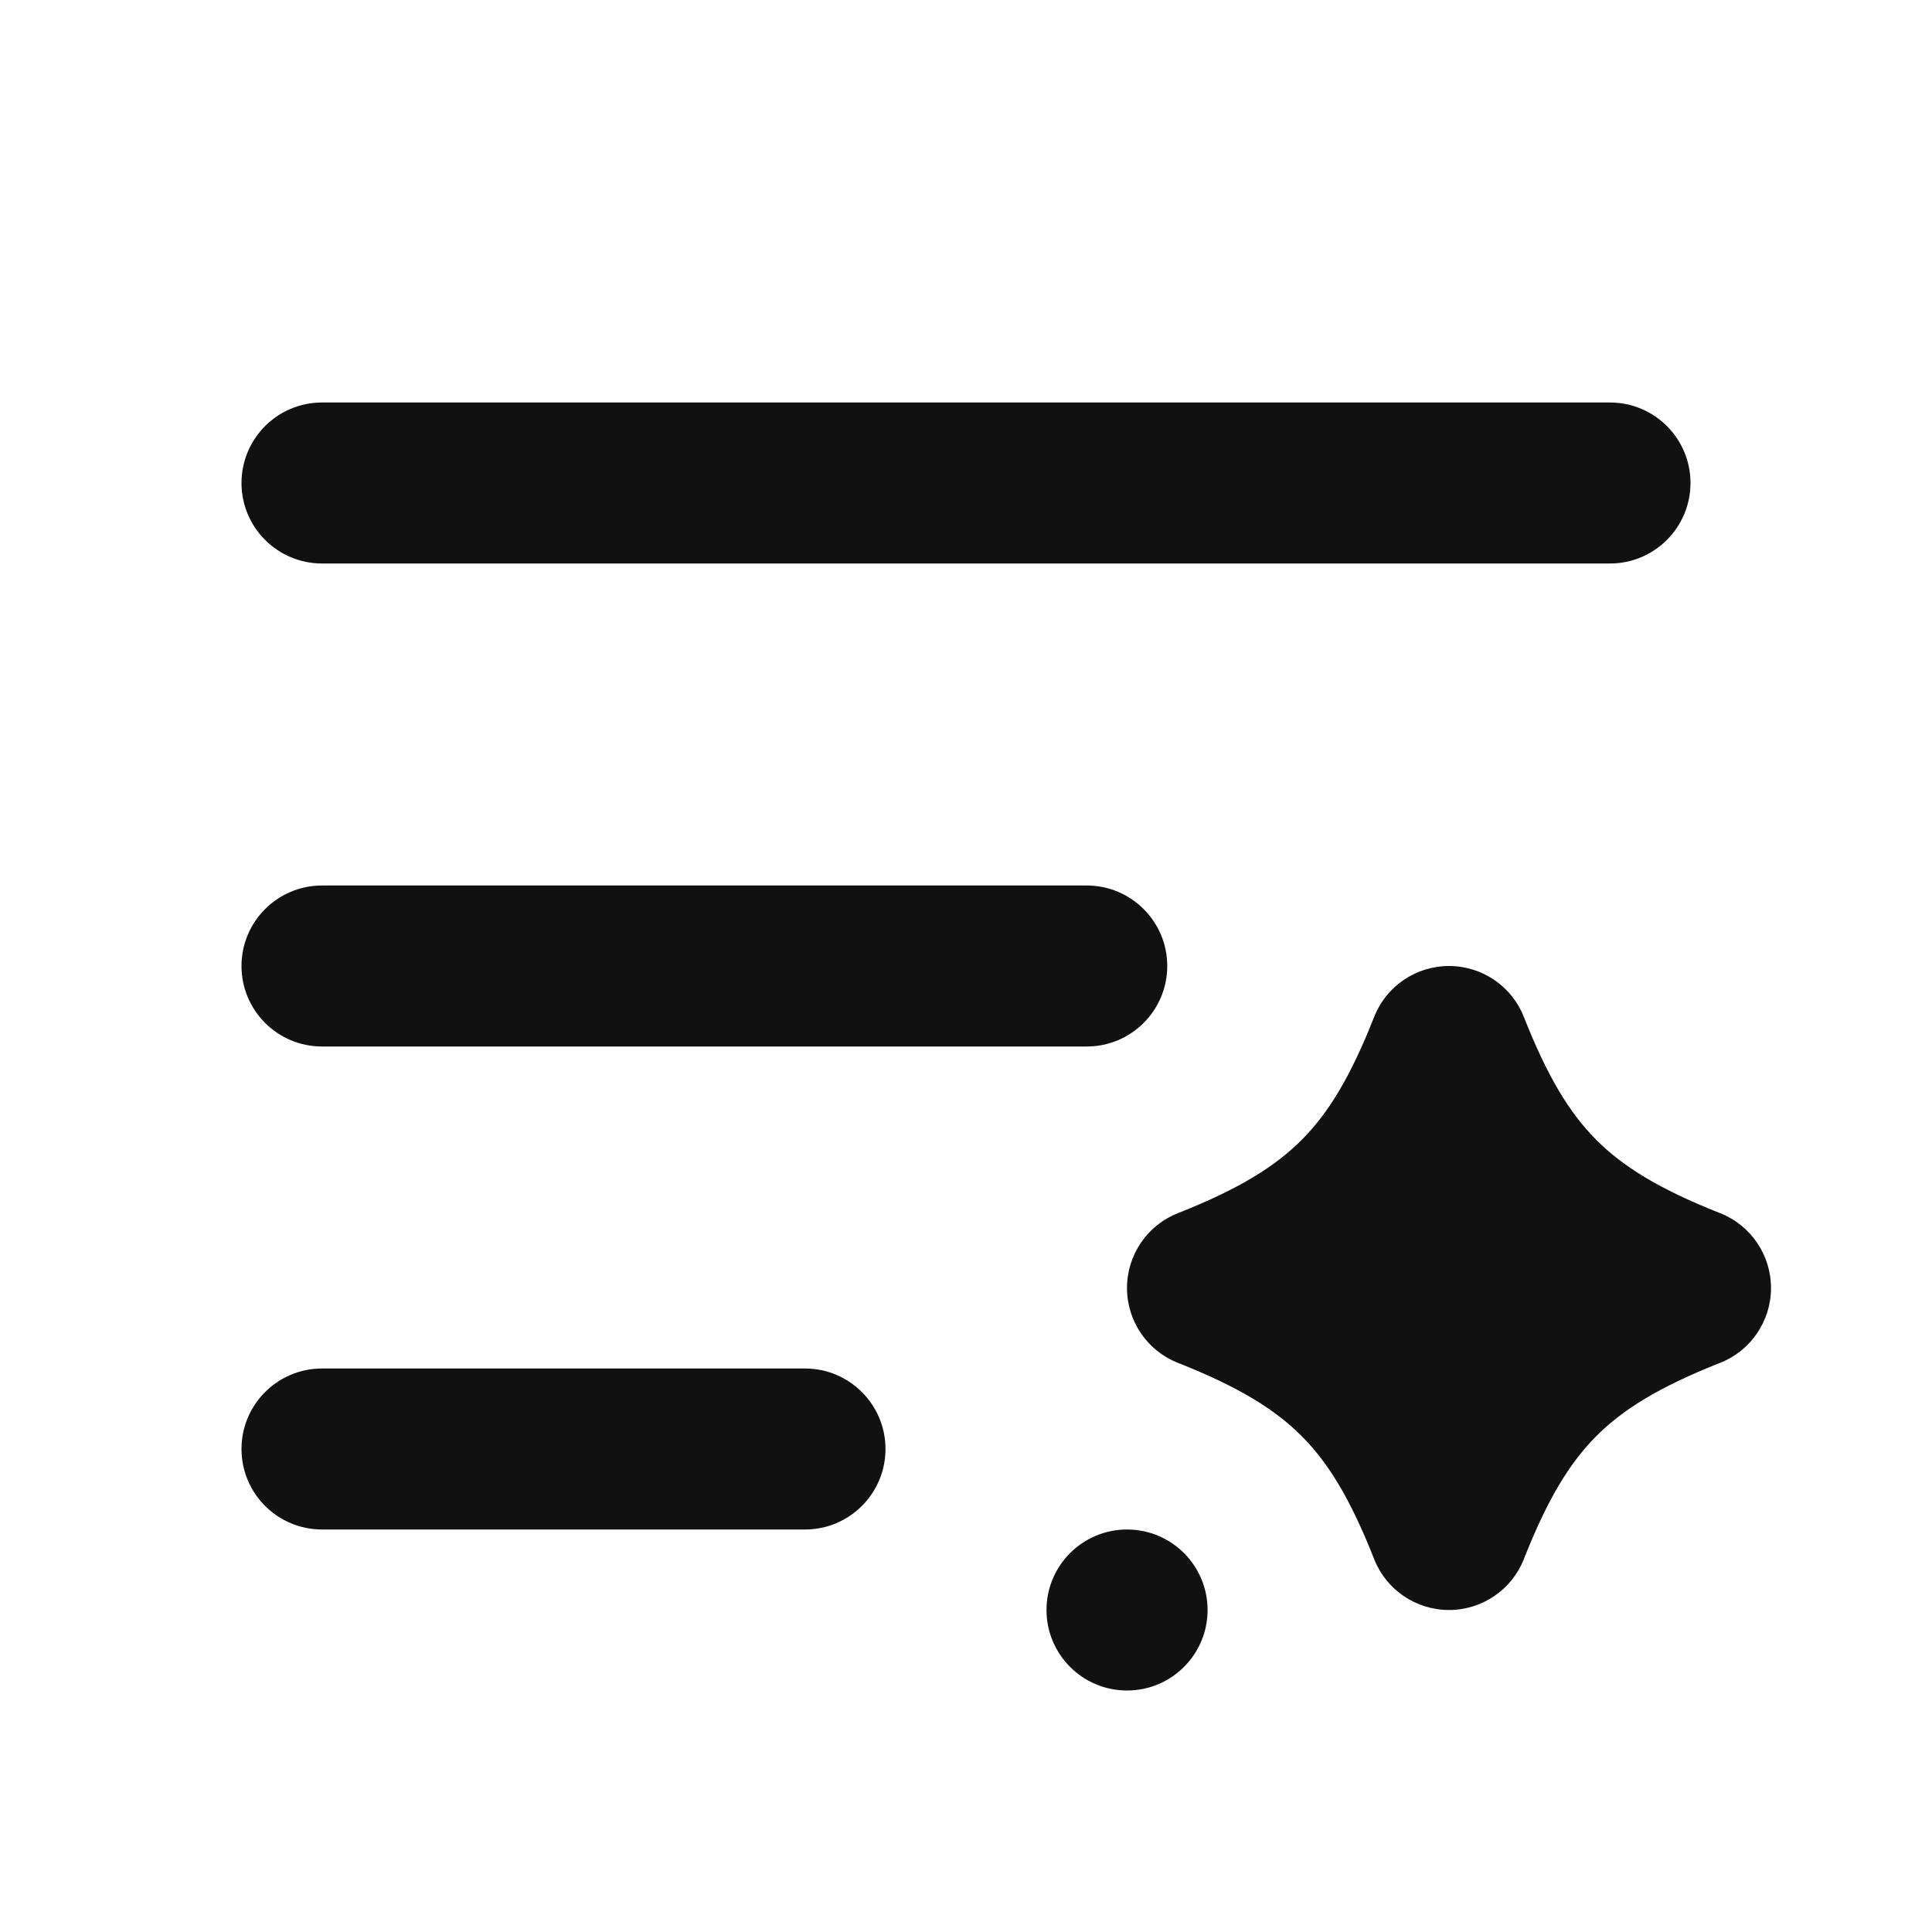 <svg width="24" height="24" viewBox="0 0 24 24" fill="none" xmlns="http://www.w3.org/2000/svg">
<path d="M3 6C3 5.448 3.448 5 4 5H20C20.552 5 21 5.448 21 6C21 6.552 20.552 7 20 7H4C3.448 7 3 6.552 3 6Z" fill="#111111"/>
<path d="M3 12C3 11.448 3.448 11 4 11H13.5C14.052 11 14.5 11.448 14.5 12C14.5 12.552 14.052 13 13.5 13H4C3.448 13 3 12.552 3 12Z" fill="#111111"/>
<path d="M3 18C3 17.448 3.448 17 4 17H10C10.552 17 11 17.448 11 18C11 18.552 10.552 19 10 19H4C3.448 19 3 18.552 3 18Z" fill="#111111"/>
<path d="M18 12C18.411 12 18.78 12.251 18.93 12.633C19.223 13.376 19.496 13.824 19.826 14.156C20.155 14.488 20.607 14.77 21.367 15.07C21.749 15.22 22 15.589 22 16C22 16.411 21.749 16.78 21.367 16.93C20.607 17.23 20.155 17.512 19.826 17.844C19.496 18.176 19.223 18.624 18.93 19.367C18.78 19.749 18.411 20 18 20C17.589 20 17.22 19.749 17.07 19.367C16.777 18.624 16.504 18.176 16.174 17.844C15.845 17.512 15.393 17.23 14.633 16.93C14.251 16.78 14 16.411 14 16C14 15.589 14.251 15.22 14.633 15.07C15.393 14.77 15.845 14.488 16.174 14.156C16.504 13.824 16.777 13.376 17.07 12.633C17.22 12.251 17.589 12 18 12Z" fill="#111111"/>
<path d="M13 20C13 19.448 13.448 19 14 19H14.001C14.553 19 15.001 19.448 15.001 20C15.001 20.552 14.553 21 14.001 21H14C13.448 21 13 20.552 13 20Z" fill="#111111"/>
</svg>
